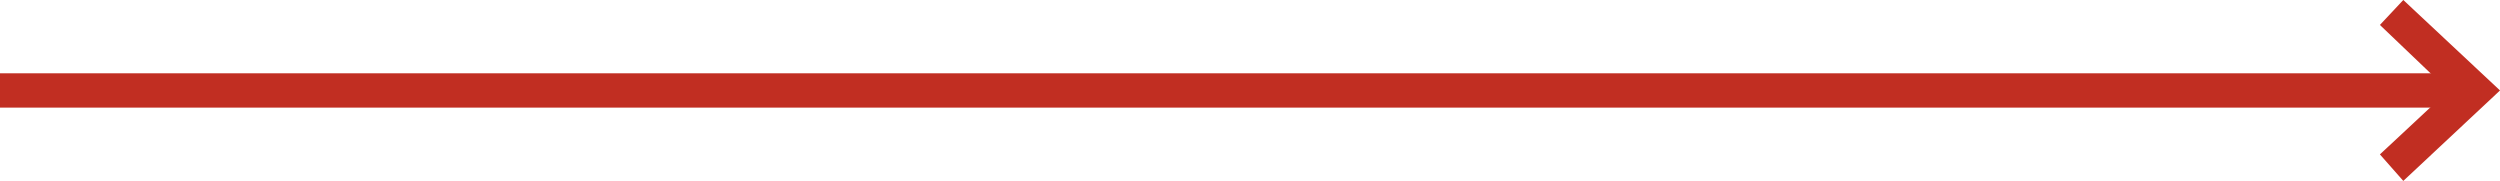 <?xml version="1.0" encoding="utf-8"?>
<!-- Generator: Adobe Illustrator 22.1.0, SVG Export Plug-In . SVG Version: 6.00 Build 0)  -->
<!DOCTYPE svg PUBLIC "-//W3C//DTD SVG 1.1//EN" "http://www.w3.org/Graphics/SVG/1.1/DTD/svg11.dtd">
<svg version="1.1" id="Layer_1" xmlns="http://www.w3.org/2000/svg" xmlns:xlink="http://www.w3.org/1999/xlink" x="0px" y="0px"
	 viewBox="0 0 160.3 11.6" style="enable-background:new 0 0 160.3 11.6;" xml:space="preserve">
<style type="text/css">
	.st0{fill:#c12e22;}
</style>
<g>
	<g>
		<rect y="4.7" class="st0" width="158.7" height="2.2"/>
	</g>
	<g>
		<polygon class="st0" points="154.1,11.6 152.6,9.9 157,5.8 152.6,1.6 154.1,0 160.3,5.8 		"/>
	</g>
</g>
</svg>

